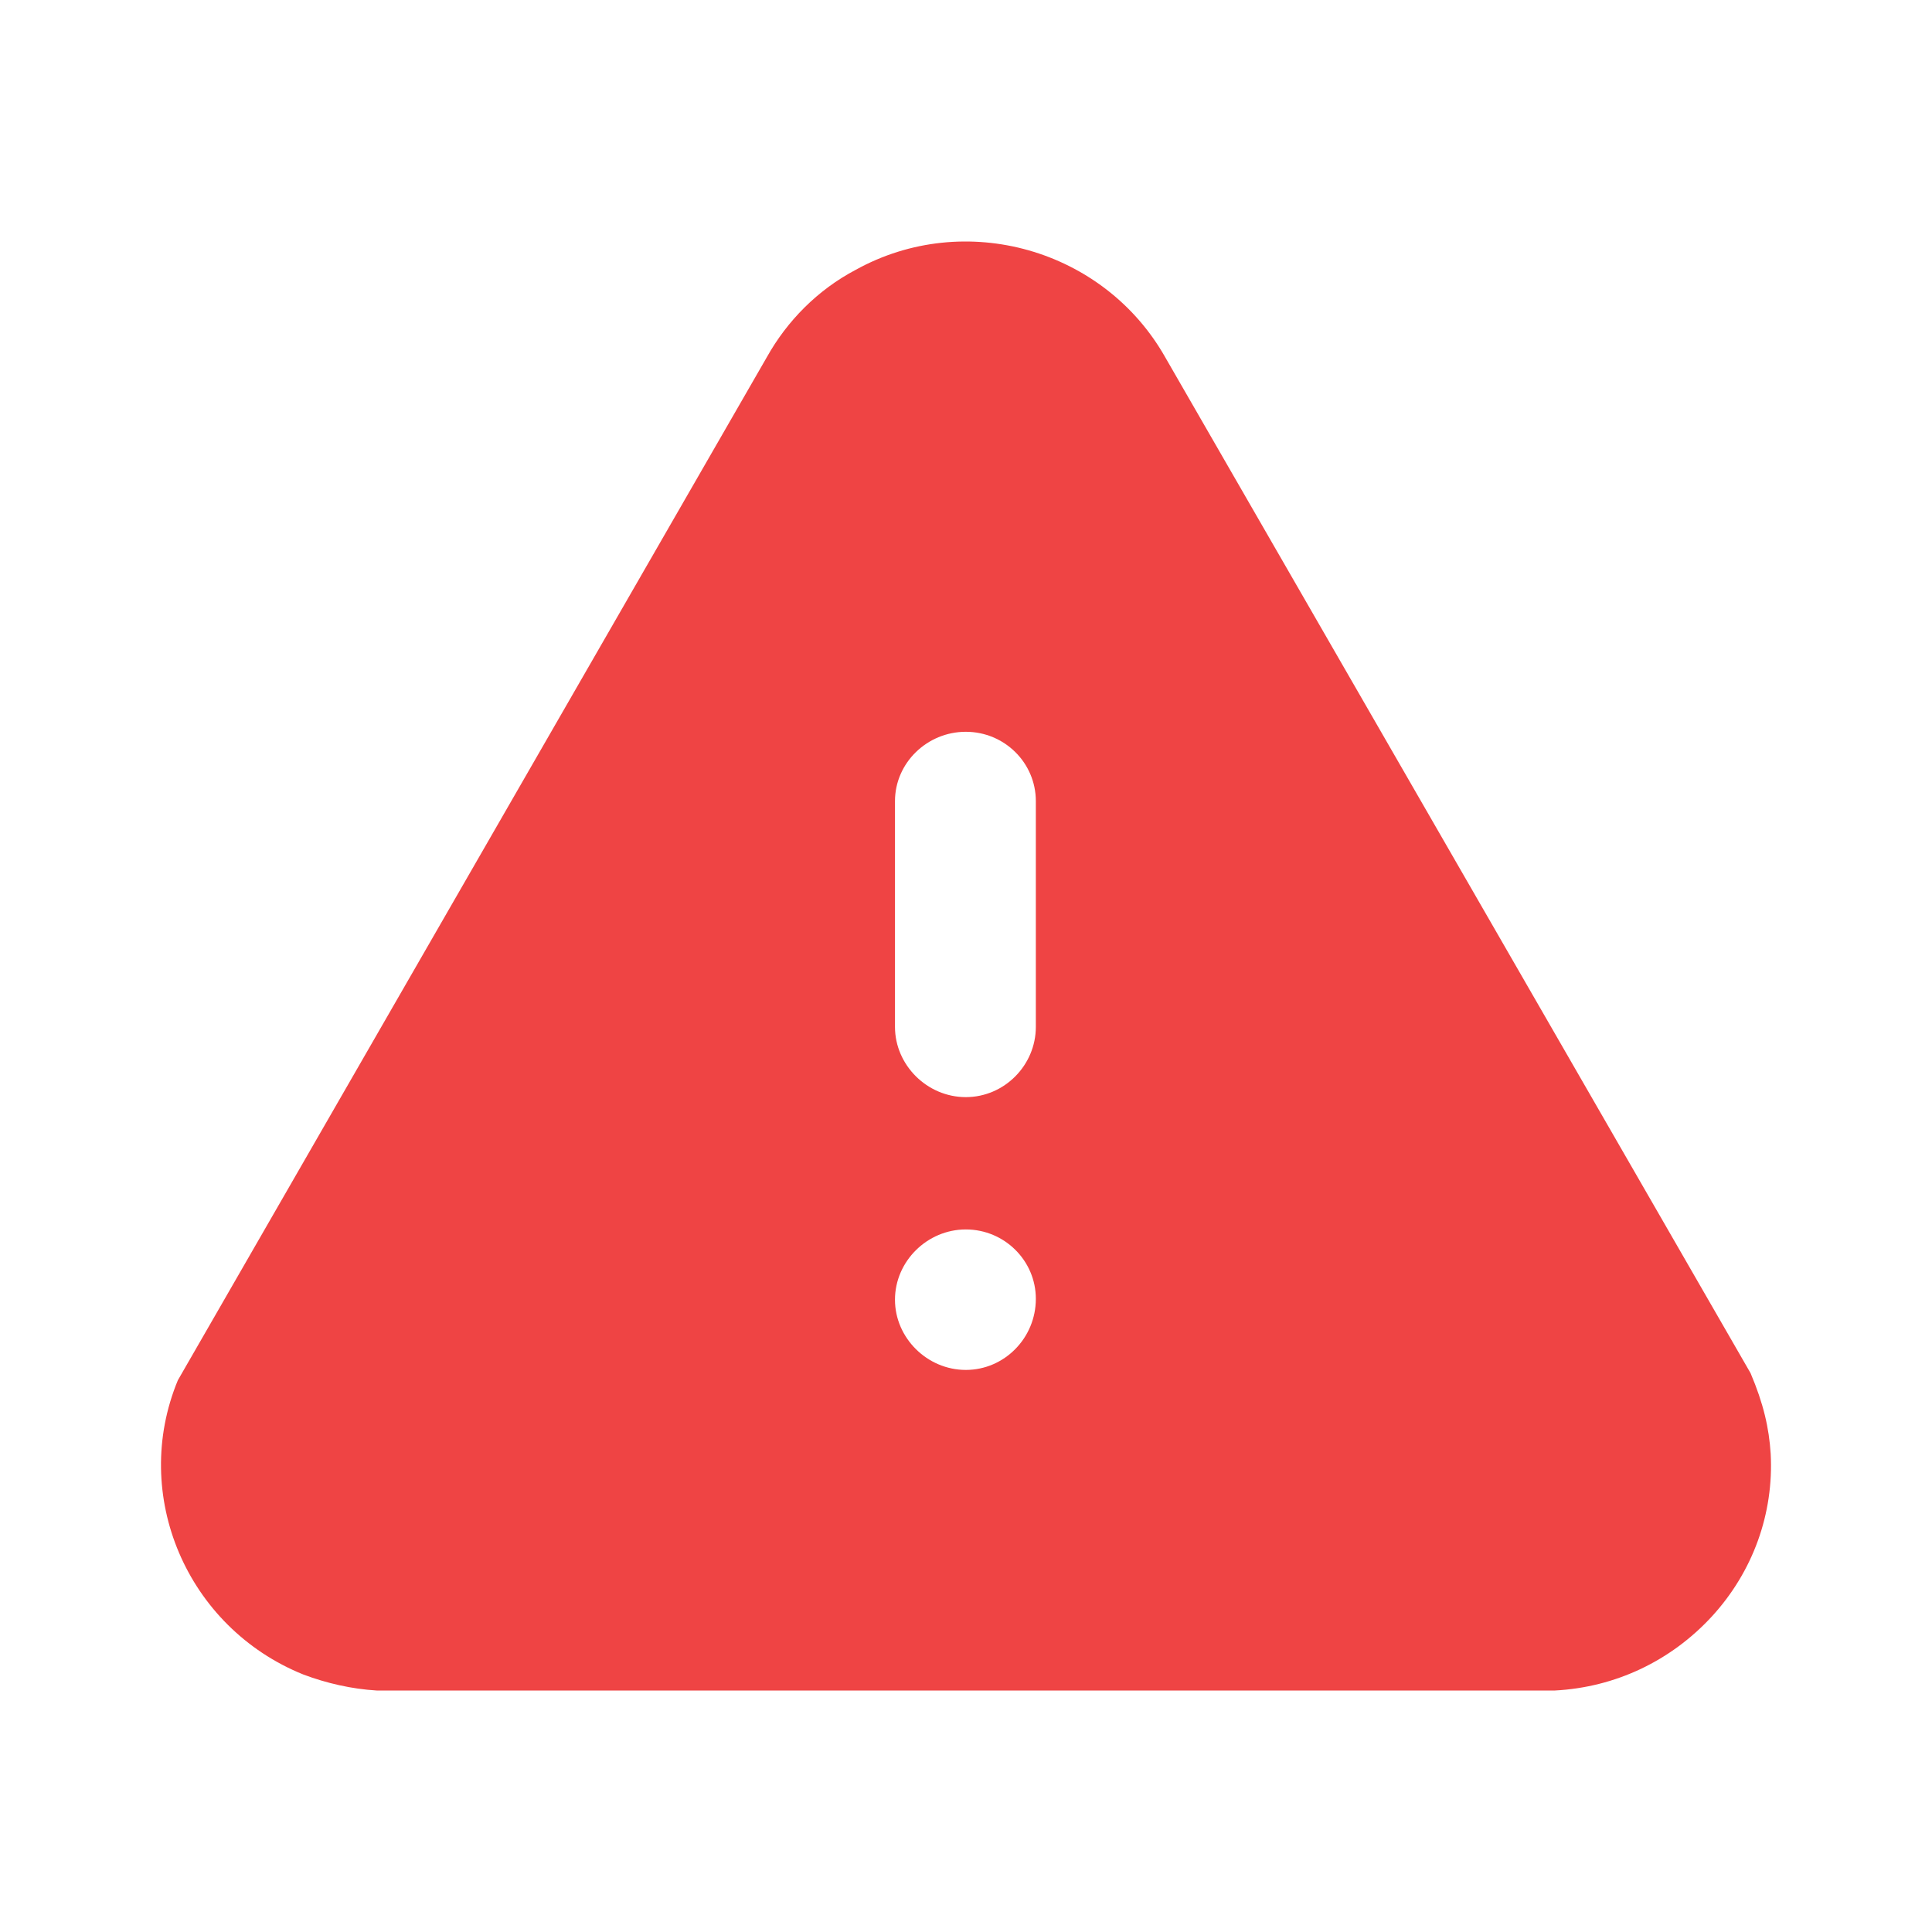 <svg width="100" height="100" viewBox="0 0 100 100" fill="none" xmlns="http://www.w3.org/2000/svg">
<path fill-rule="evenodd" clip-rule="evenodd" d="M60.322 18.509L90.608 71.072C91.275 72.641 91.567 73.916 91.65 75.242C91.817 78.338 90.733 81.348 88.609 83.664C86.484 85.972 83.61 87.335 80.485 87.5H19.495C18.204 87.422 16.913 87.128 15.704 86.674C9.664 84.238 6.747 77.385 9.205 71.443L39.7 18.472C40.742 16.61 42.325 15.003 44.283 13.971C49.949 10.829 57.156 12.894 60.322 18.509ZM53.615 53.149C53.615 55.131 51.99 56.787 49.99 56.787C47.991 56.787 46.324 55.131 46.324 53.149V41.469C46.324 39.483 47.991 37.877 49.99 37.877C51.99 37.877 53.615 39.483 53.615 41.469V53.149ZM49.99 70.907C47.991 70.907 46.324 69.251 46.324 67.273C46.324 65.287 47.991 63.636 49.99 63.636C51.99 63.636 53.615 65.25 53.615 67.228C53.615 69.251 51.99 70.907 49.99 70.907Z" fill="#EF4444"/>
</svg>
